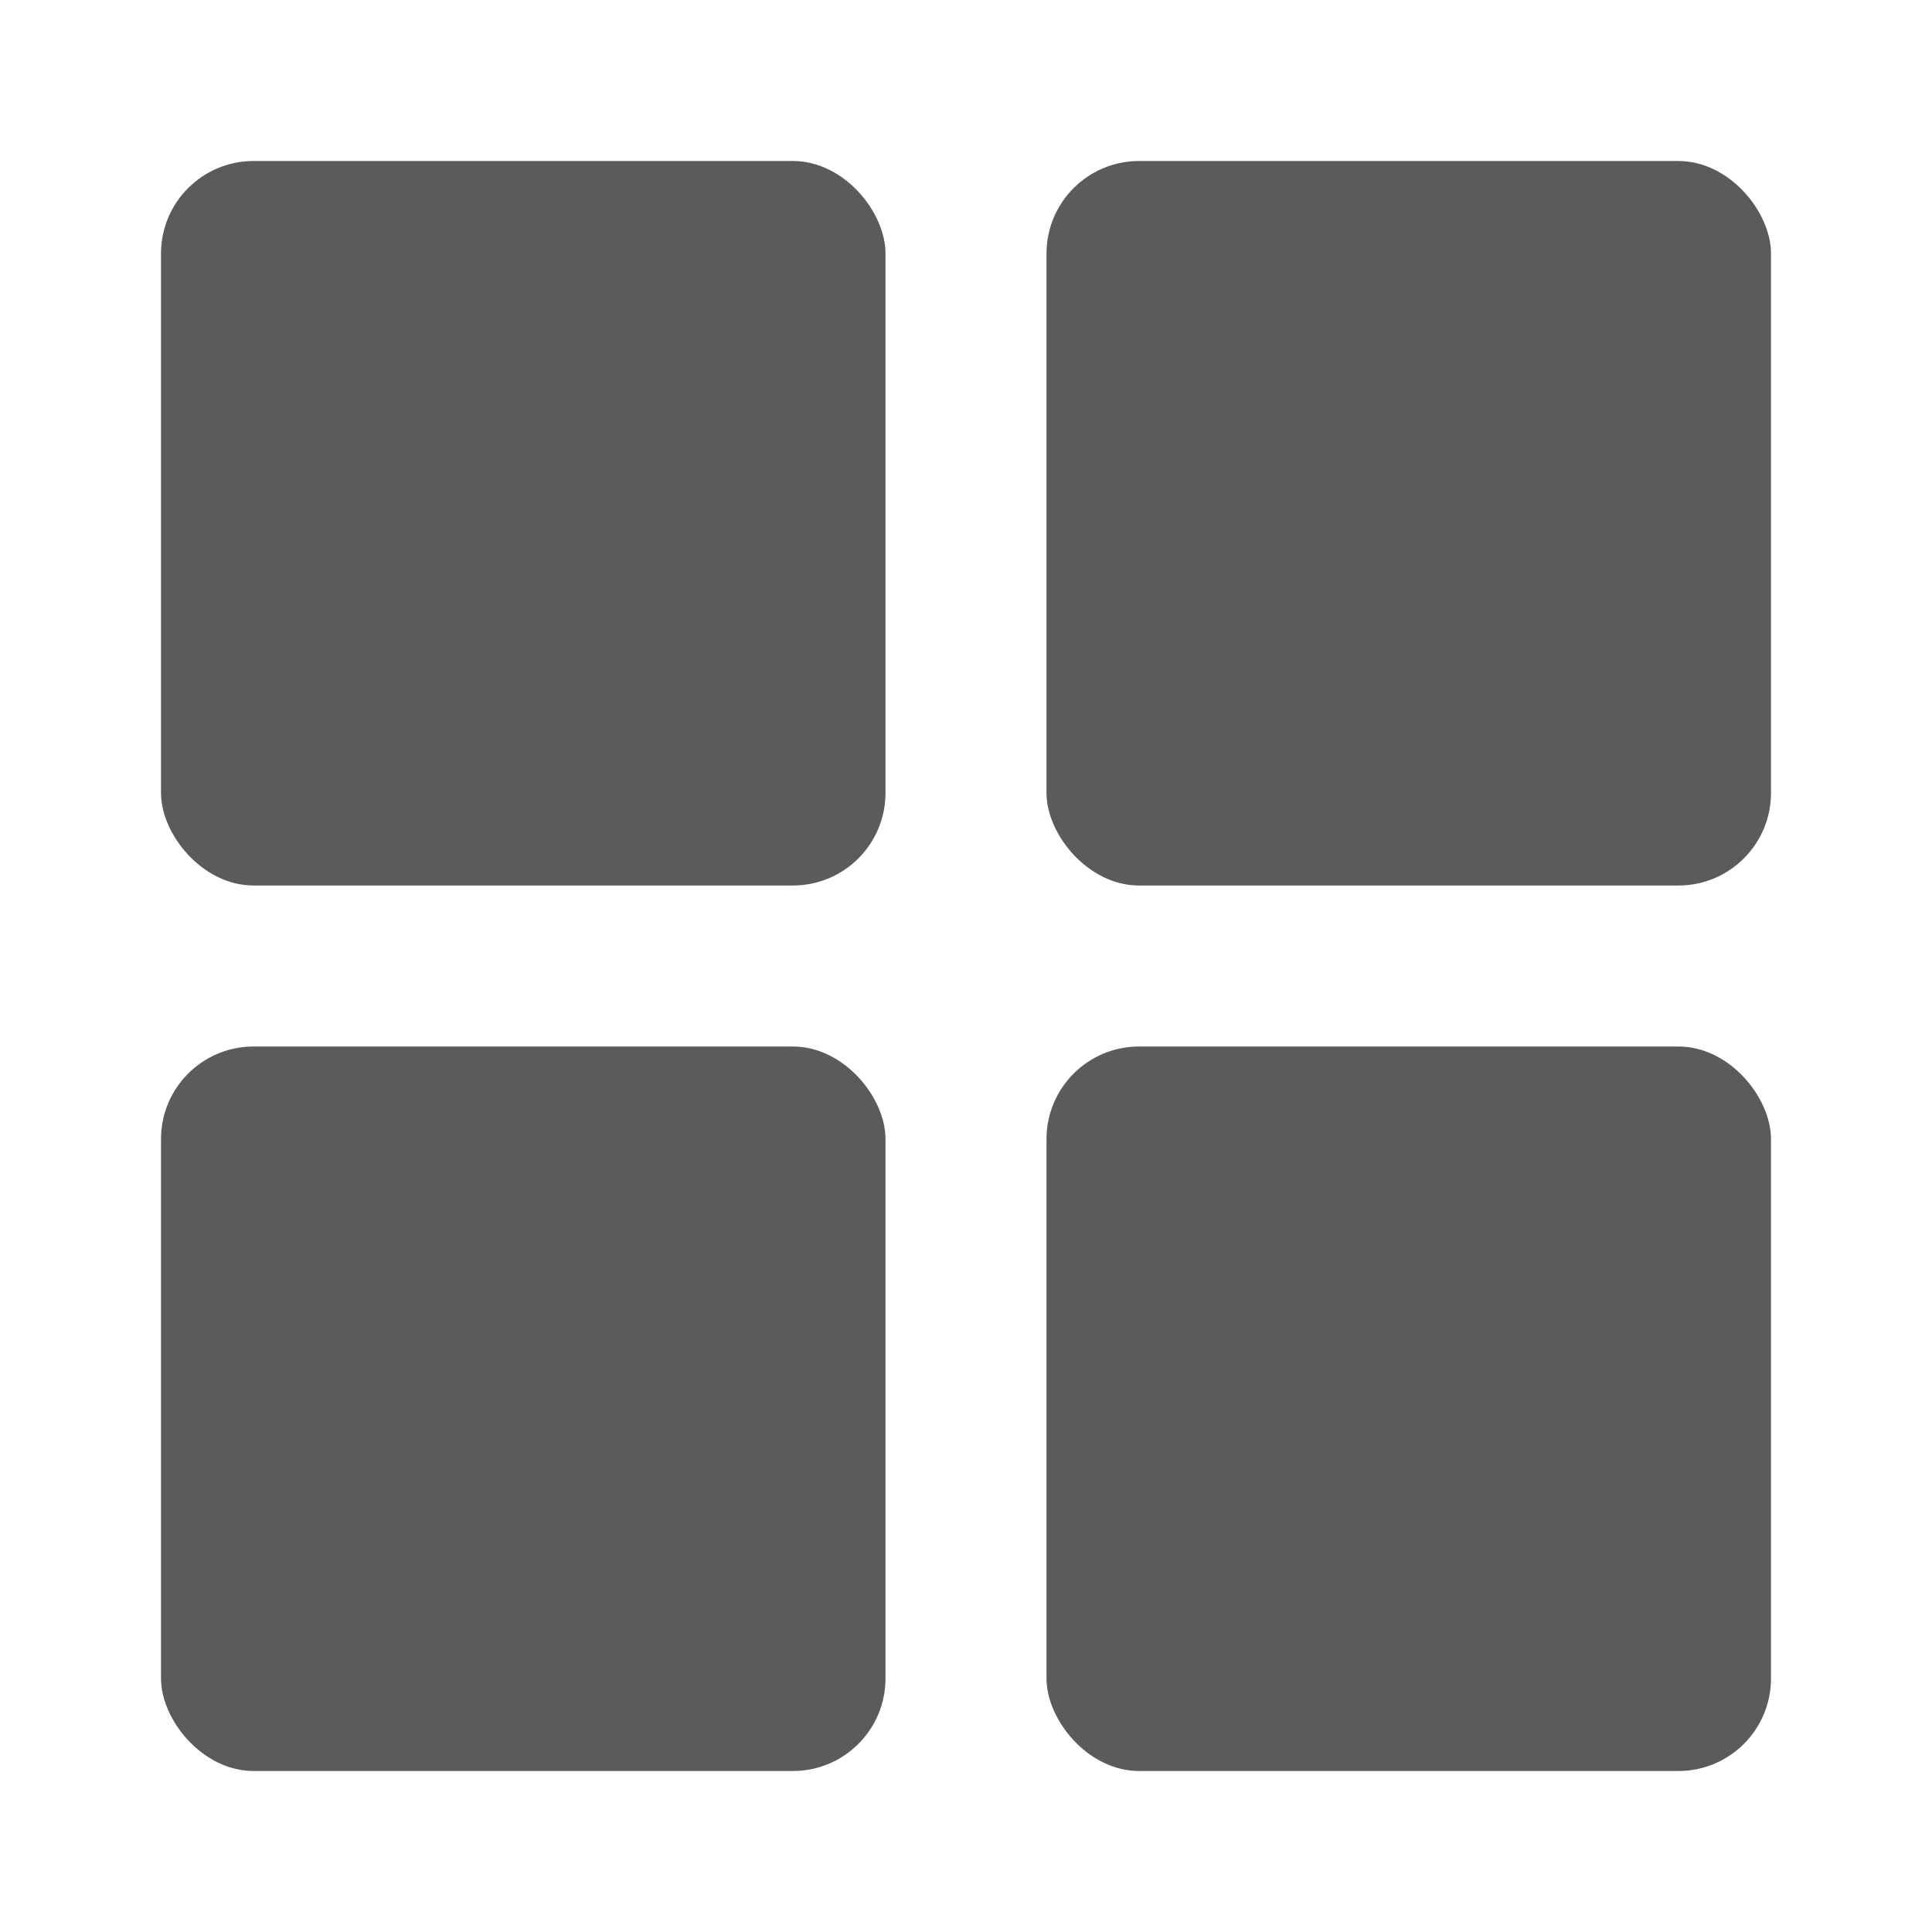 <svg xmlns="http://www.w3.org/2000/svg" viewBox="0 0 24 24"><defs><style>.cls-1{fill:none;}.cls-2{fill:#5b5b5b;}</style></defs><title>Navigation_Display_DisplayProductX4_Filled_24px</title><g id="Square"><rect class="cls-1" width="24" height="24"/></g><g id="Icon"><rect class="cls-2" x="2" y="13" width="9" height="9" rx="1.15"/><rect class="cls-2" x="13" y="13" width="9" height="9" rx="1.15"/><rect class="cls-2" x="2" y="2" width="9" height="9" rx="1.15"/><rect class="cls-2" x="13" y="2" width="9" height="9" rx="1.15"/></g></svg>